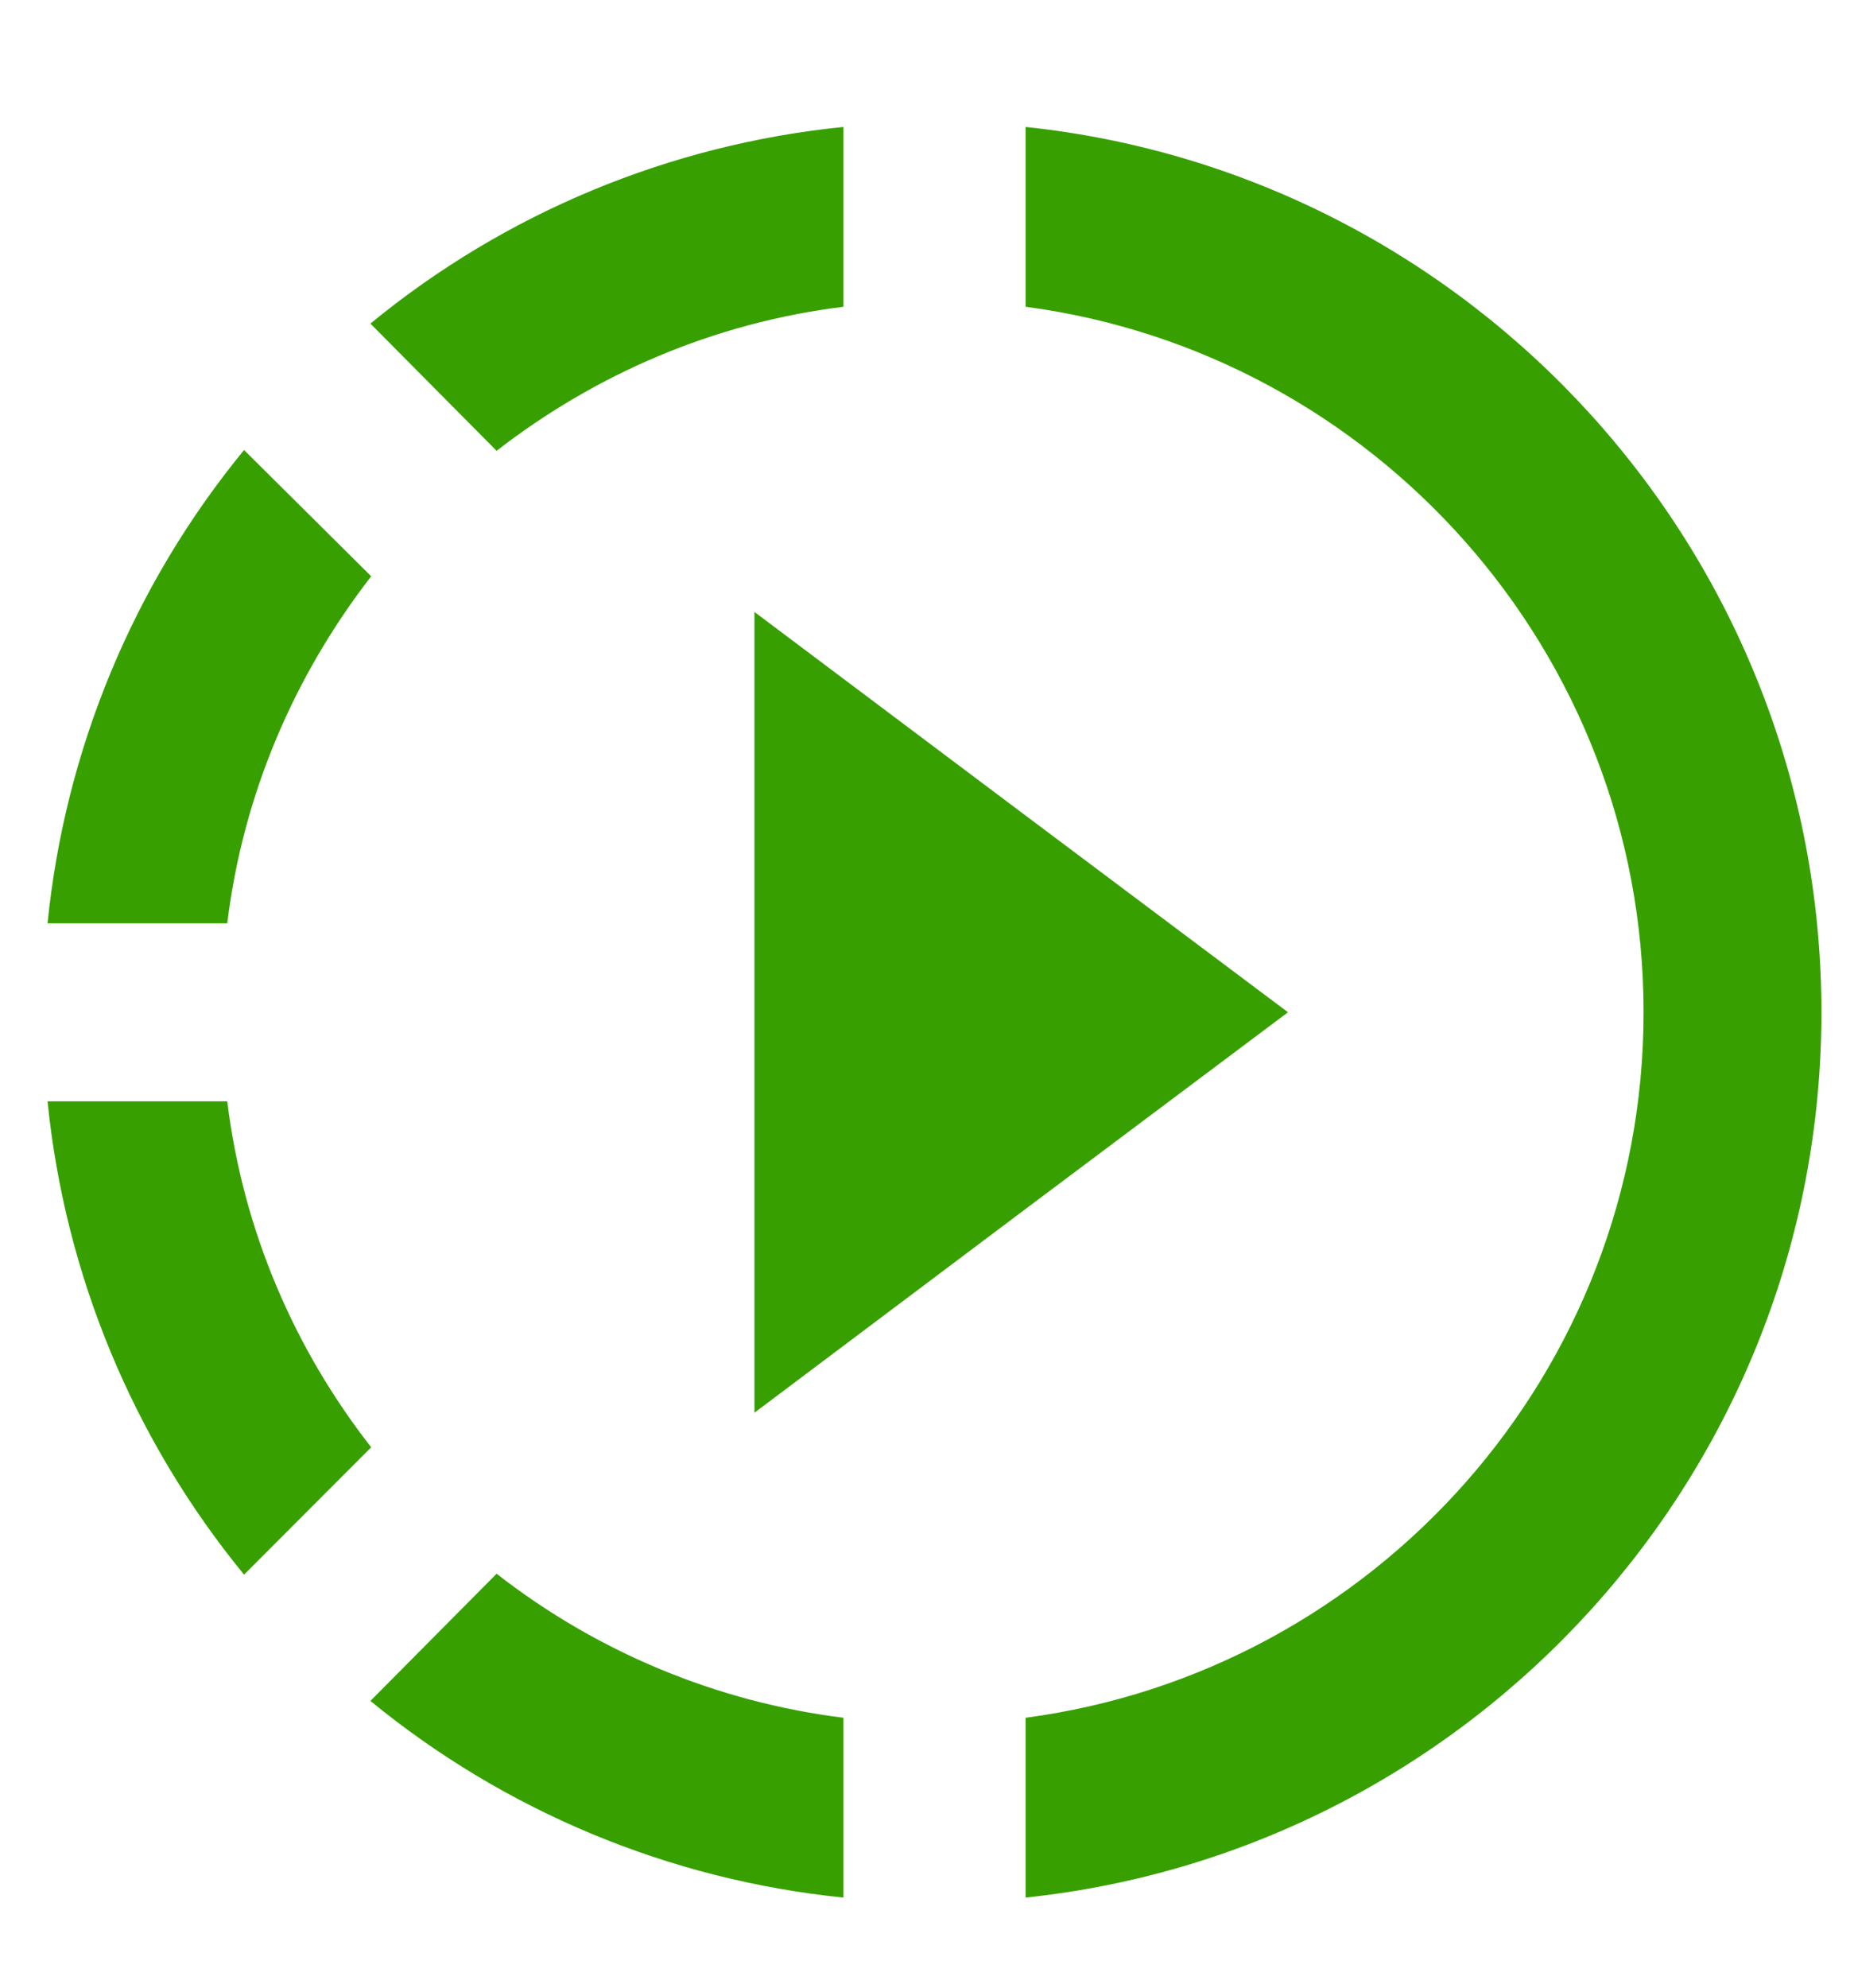 <svg width="14" height="15" viewBox="0 0 14 15" fill="none" xmlns="http://www.w3.org/2000/svg">
<path fill-rule="evenodd" clip-rule="evenodd" d="M6.369 0.958V2.315C5.388 2.436 4.495 2.825 3.75 3.402L2.797 2.442C3.815 1.606 5.058 1.09 6.369 0.958ZM7.745 6.155L5.697 4.618V10.661L7.745 9.123L9.726 7.639L7.745 6.155ZM2.803 4.349L1.843 3.396C1.007 4.414 0.491 5.657 0.359 6.968H1.716C1.836 5.987 2.226 5.094 2.803 4.349ZM0.359 8.311H1.716C1.836 9.291 2.226 10.184 2.803 10.922L1.843 11.883C1.007 10.864 0.491 9.621 0.359 8.311ZM2.797 12.836C3.816 13.671 5.058 14.187 6.369 14.32V12.963C5.414 12.844 4.509 12.468 3.75 11.876L2.797 12.836ZM7.745 14.32C11.122 13.964 13.754 11.104 13.754 7.639C13.754 4.175 11.122 1.314 7.745 0.958V2.315C10.377 2.664 12.411 4.92 12.411 7.639C12.411 10.358 10.377 12.614 7.745 12.963V14.32Z" fill="#37A000"/>
</svg>